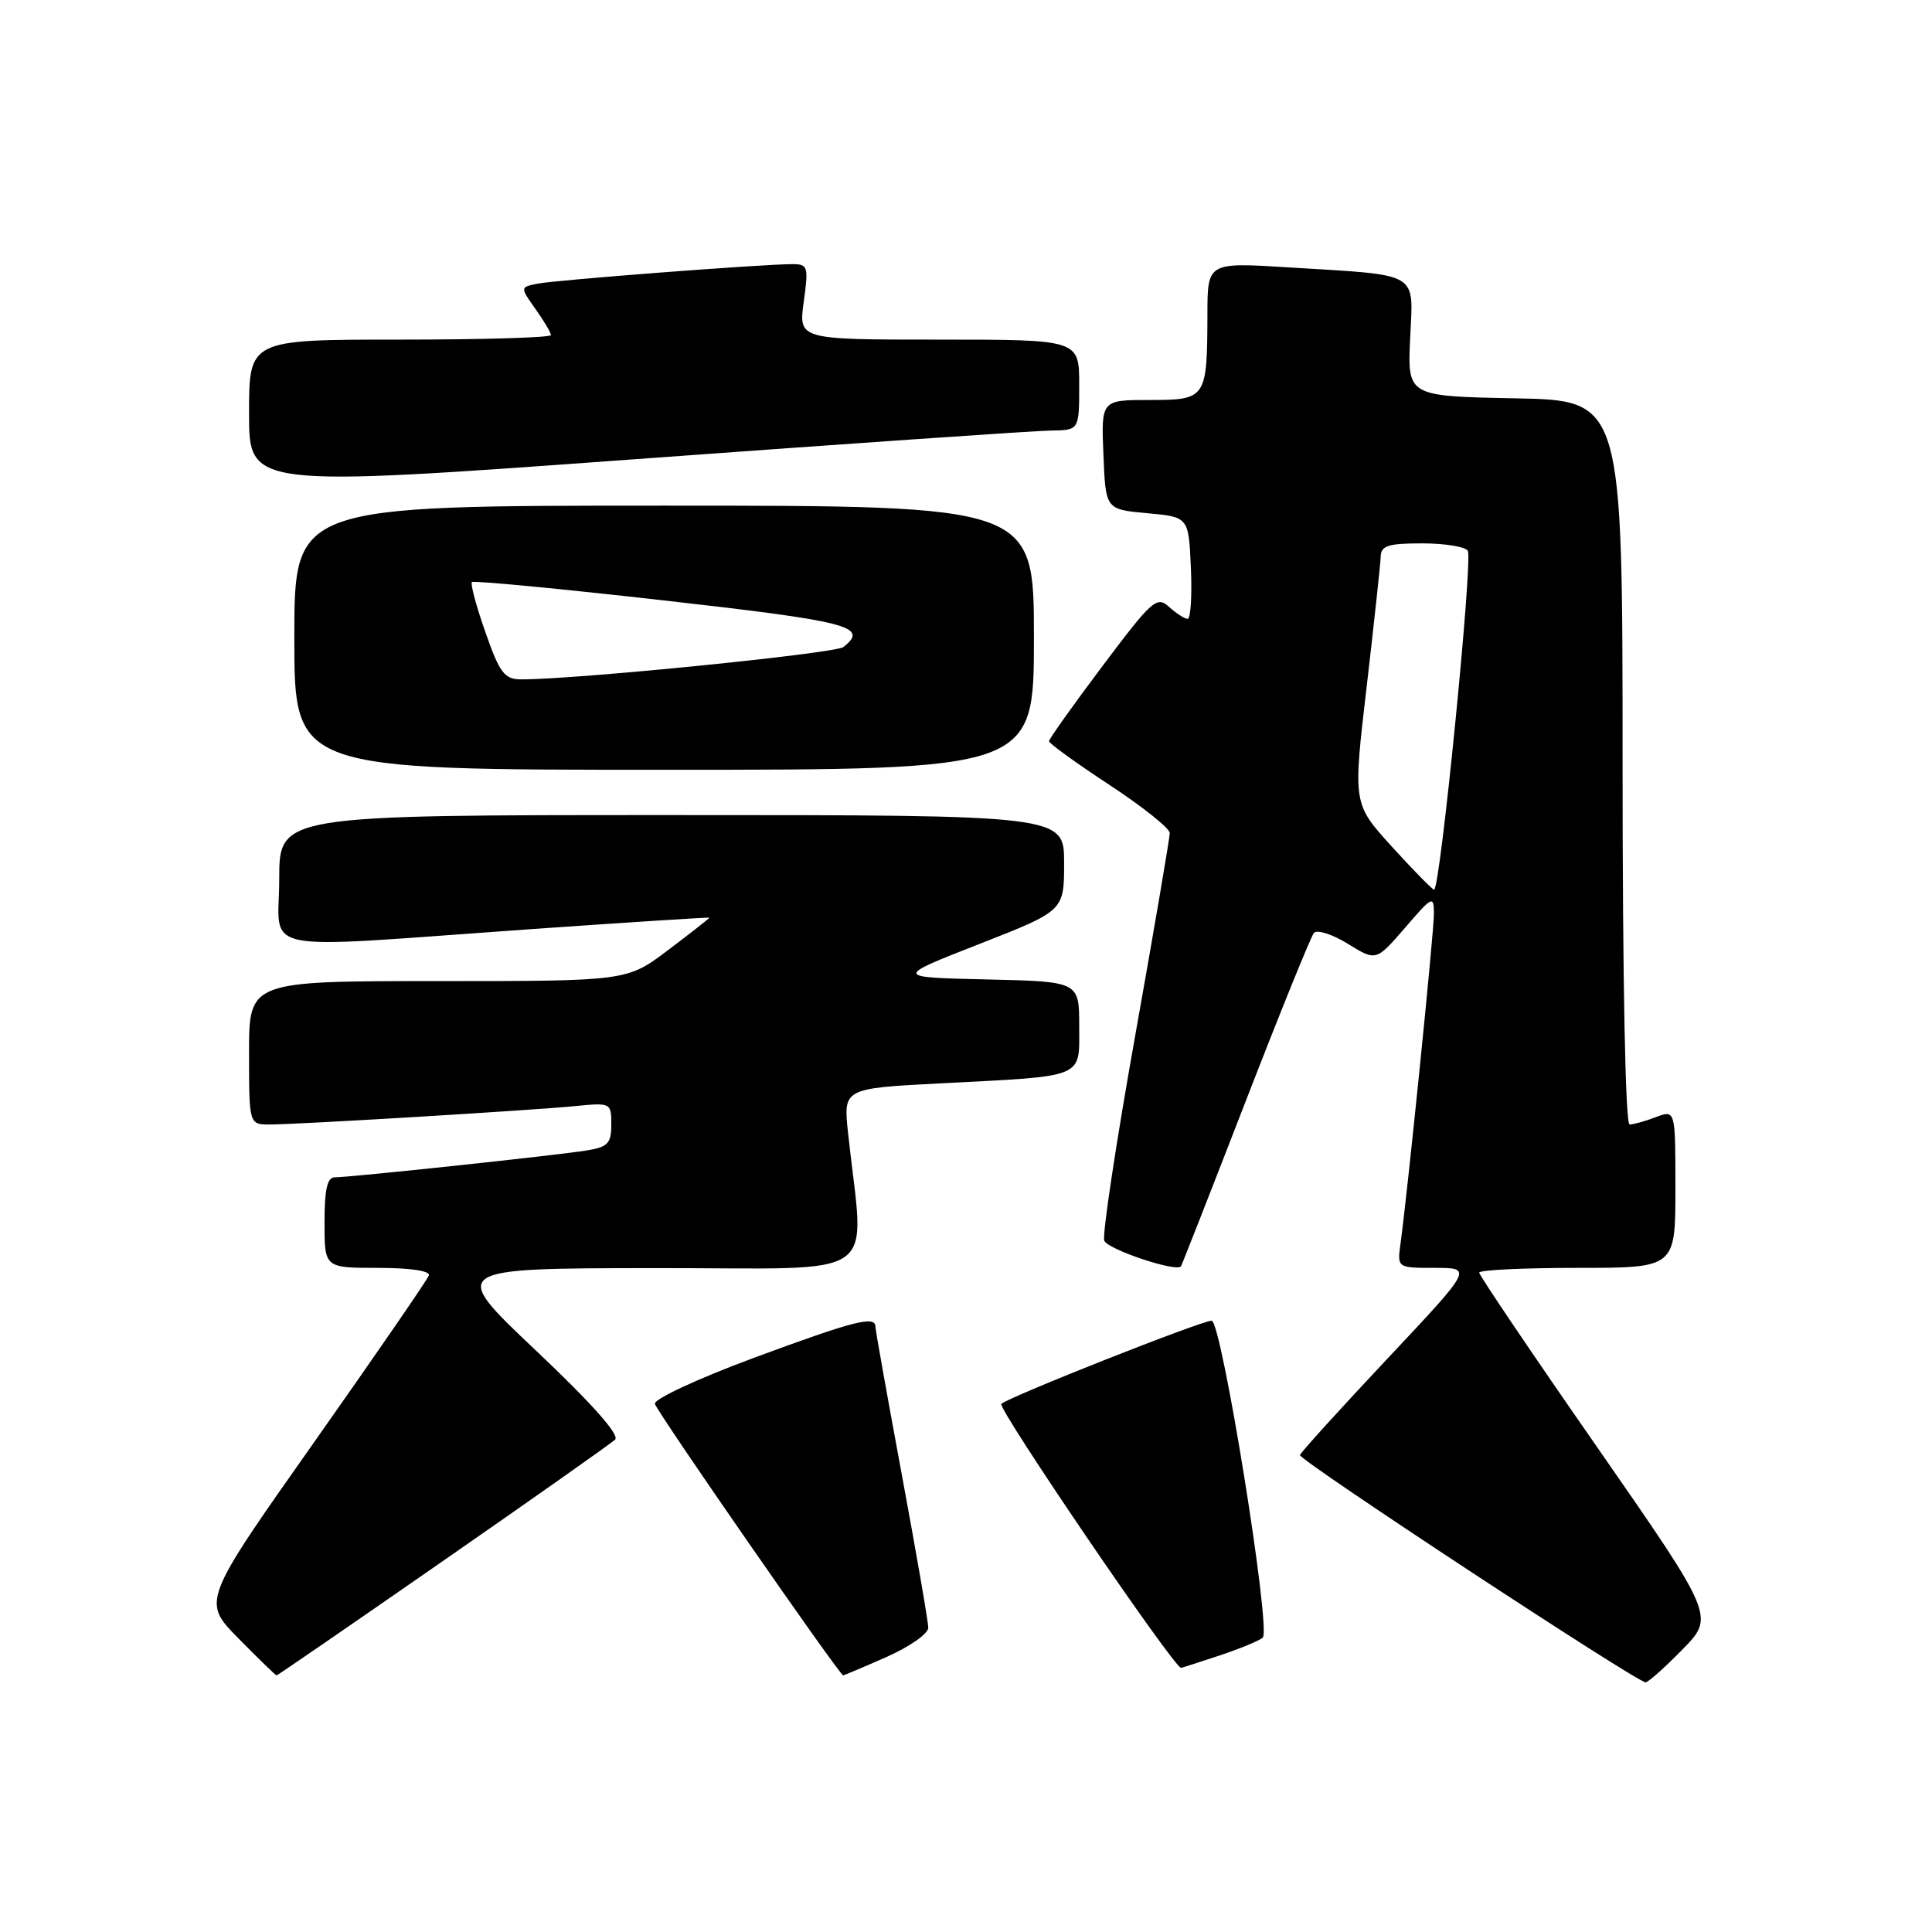 <?xml version="1.0" encoding="UTF-8" standalone="no"?>
<!DOCTYPE svg PUBLIC "-//W3C//DTD SVG 1.1//EN" "http://www.w3.org/Graphics/SVG/1.1/DTD/svg11.dtd" >
<svg xmlns="http://www.w3.org/2000/svg" xmlns:xlink="http://www.w3.org/1999/xlink" version="1.1" viewBox="0 0 256 256">
 <g >
 <path fill="currentColor"
d=" M 222.90 218.60 C 227.22 214.20 227.22 214.20 211.61 191.73 C 203.02 179.38 196.00 168.98 196.00 168.63 C 196.00 168.28 201.85 168.00 209.00 168.00 C 222.00 168.00 222.00 168.00 222.00 157.52 C 222.00 147.05 222.00 147.05 219.43 148.02 C 218.02 148.56 216.45 149.00 215.93 149.00 C 215.37 149.00 215.00 130.12 215.00 101.03 C 215.00 53.05 215.00 53.05 200.75 52.78 C 186.50 52.50 186.50 52.50 186.85 44.85 C 187.26 35.86 188.38 36.52 170.75 35.43 C 160.00 34.76 160.00 34.76 159.99 41.63 C 159.96 52.83 159.85 53.00 152.34 53.00 C 145.91 53.00 145.91 53.00 146.21 60.25 C 146.50 67.50 146.50 67.50 152.00 68.00 C 157.50 68.50 157.50 68.50 157.80 75.25 C 157.96 78.96 157.77 82.00 157.37 82.00 C 156.98 82.00 155.87 81.29 154.91 80.42 C 153.28 78.94 152.68 79.48 146.08 88.26 C 142.19 93.44 139.00 97.92 139.00 98.21 C 139.00 98.51 142.60 101.11 147.00 104.00 C 151.40 106.89 155.00 109.76 155.00 110.38 C 155.00 110.99 152.94 123.10 150.41 137.28 C 147.88 151.46 146.04 163.66 146.32 164.39 C 146.76 165.55 155.85 168.59 156.48 167.80 C 156.60 167.63 160.45 157.82 165.03 146.00 C 169.61 134.18 173.69 124.11 174.10 123.62 C 174.52 123.14 176.54 123.79 178.60 125.06 C 182.34 127.37 182.34 127.37 186.17 122.94 C 189.82 118.70 189.99 118.62 190.00 121.10 C 190.00 123.58 186.52 157.90 185.58 164.75 C 185.13 168.00 185.13 168.00 190.14 168.00 C 195.15 168.00 195.15 168.00 183.82 180.05 C 177.60 186.67 172.39 192.41 172.25 192.80 C 172.03 193.42 216.54 222.68 218.04 222.92 C 218.34 222.96 220.53 221.02 222.90 218.60 Z  M 58.68 206.85 C 70.68 198.52 80.95 191.28 81.50 190.76 C 82.15 190.15 78.45 185.99 71.00 178.94 C 59.50 168.06 59.50 168.06 86.89 168.03 C 117.51 168.00 114.51 170.11 112.37 150.11 C 111.74 144.22 111.74 144.22 124.62 143.55 C 144.00 142.55 143.00 142.96 143.00 135.95 C 143.00 130.06 143.00 130.06 130.75 129.78 C 118.50 129.50 118.50 129.50 129.75 125.09 C 141.00 120.69 141.00 120.69 141.00 114.34 C 141.00 108.00 141.00 108.00 89.00 108.00 C 37.00 108.00 37.00 108.00 37.00 116.50 C 37.00 126.51 33.20 125.74 69.75 123.16 C 83.09 122.22 94.00 121.52 94.00 121.60 C 94.00 121.69 91.54 123.61 88.54 125.88 C 83.09 130.00 83.09 130.00 58.04 130.00 C 33.00 130.00 33.00 130.00 33.00 139.50 C 33.00 149.00 33.00 149.00 35.75 149.00 C 39.46 149.00 70.31 147.14 76.25 146.56 C 80.93 146.10 81.00 146.13 81.00 149.00 C 81.00 151.51 80.55 151.98 77.75 152.44 C 74.00 153.06 46.42 156.00 44.37 156.00 C 43.36 156.00 43.00 157.58 43.00 162.00 C 43.00 168.00 43.00 168.00 50.08 168.00 C 54.34 168.00 57.03 168.40 56.83 169.00 C 56.65 169.54 49.81 179.48 41.63 191.09 C 26.76 212.18 26.76 212.18 31.59 217.09 C 34.25 219.79 36.52 222.00 36.65 222.00 C 36.77 222.00 46.69 215.18 58.68 206.85 Z  M 117.47 219.56 C 120.51 218.21 123.00 216.47 123.00 215.69 C 123.00 214.90 121.42 205.79 119.50 195.43 C 117.58 185.07 116.00 176.24 116.00 175.80 C 116.00 174.28 113.14 175.02 99.84 179.94 C 92.39 182.71 86.62 185.39 86.78 186.02 C 87.03 187.07 111.23 221.96 111.72 221.99 C 111.84 221.99 114.43 220.90 117.47 219.56 Z  M 161.57 219.37 C 164.28 218.47 166.87 217.40 167.32 216.99 C 168.47 215.97 161.86 175.00 160.55 175.00 C 159.22 174.99 133.78 185.05 132.68 186.02 C 132.09 186.54 155.55 221.00 156.50 221.00 C 156.58 221.00 158.86 220.27 161.57 219.37 Z  M 137.00 84.50 C 137.00 67.00 137.00 67.00 88.00 67.00 C 39.00 67.00 39.00 67.00 39.00 84.50 C 39.00 102.00 39.00 102.00 88.00 102.00 C 137.00 102.00 137.00 102.00 137.00 84.50 Z  M 139.25 57.05 C 143.00 57.00 143.00 57.00 143.00 51.00 C 143.00 45.00 143.00 45.00 124.41 45.00 C 105.81 45.00 105.81 45.00 106.50 40.00 C 107.15 35.31 107.05 35.00 104.99 35.00 C 101.06 35.00 73.56 37.11 71.20 37.59 C 68.91 38.06 68.91 38.06 70.95 40.94 C 72.08 42.52 73.00 44.08 73.00 44.40 C 73.00 44.73 64.00 45.00 53.00 45.00 C 33.00 45.00 33.00 45.00 33.00 54.79 C 33.00 64.58 33.00 64.58 84.25 60.84 C 112.44 58.78 137.19 57.07 139.25 57.05 Z  M 184.39 112.14 C 179.27 106.50 179.27 106.50 181.09 91.00 C 182.08 82.47 182.92 74.71 182.95 73.75 C 182.99 72.30 183.95 72.00 188.44 72.00 C 191.43 72.00 194.16 72.44 194.49 72.98 C 195.19 74.11 190.82 118.06 190.02 117.89 C 189.74 117.82 187.20 115.24 184.39 112.14 Z  M 64.32 83.77 C 63.11 80.34 62.31 77.35 62.53 77.13 C 62.76 76.91 74.20 78.00 87.97 79.56 C 112.58 82.34 115.20 83.02 111.75 85.74 C 110.67 86.59 75.96 90.07 69.00 90.02 C 66.84 90.00 66.20 89.16 64.32 83.77 Z "/>
</g>
</svg>